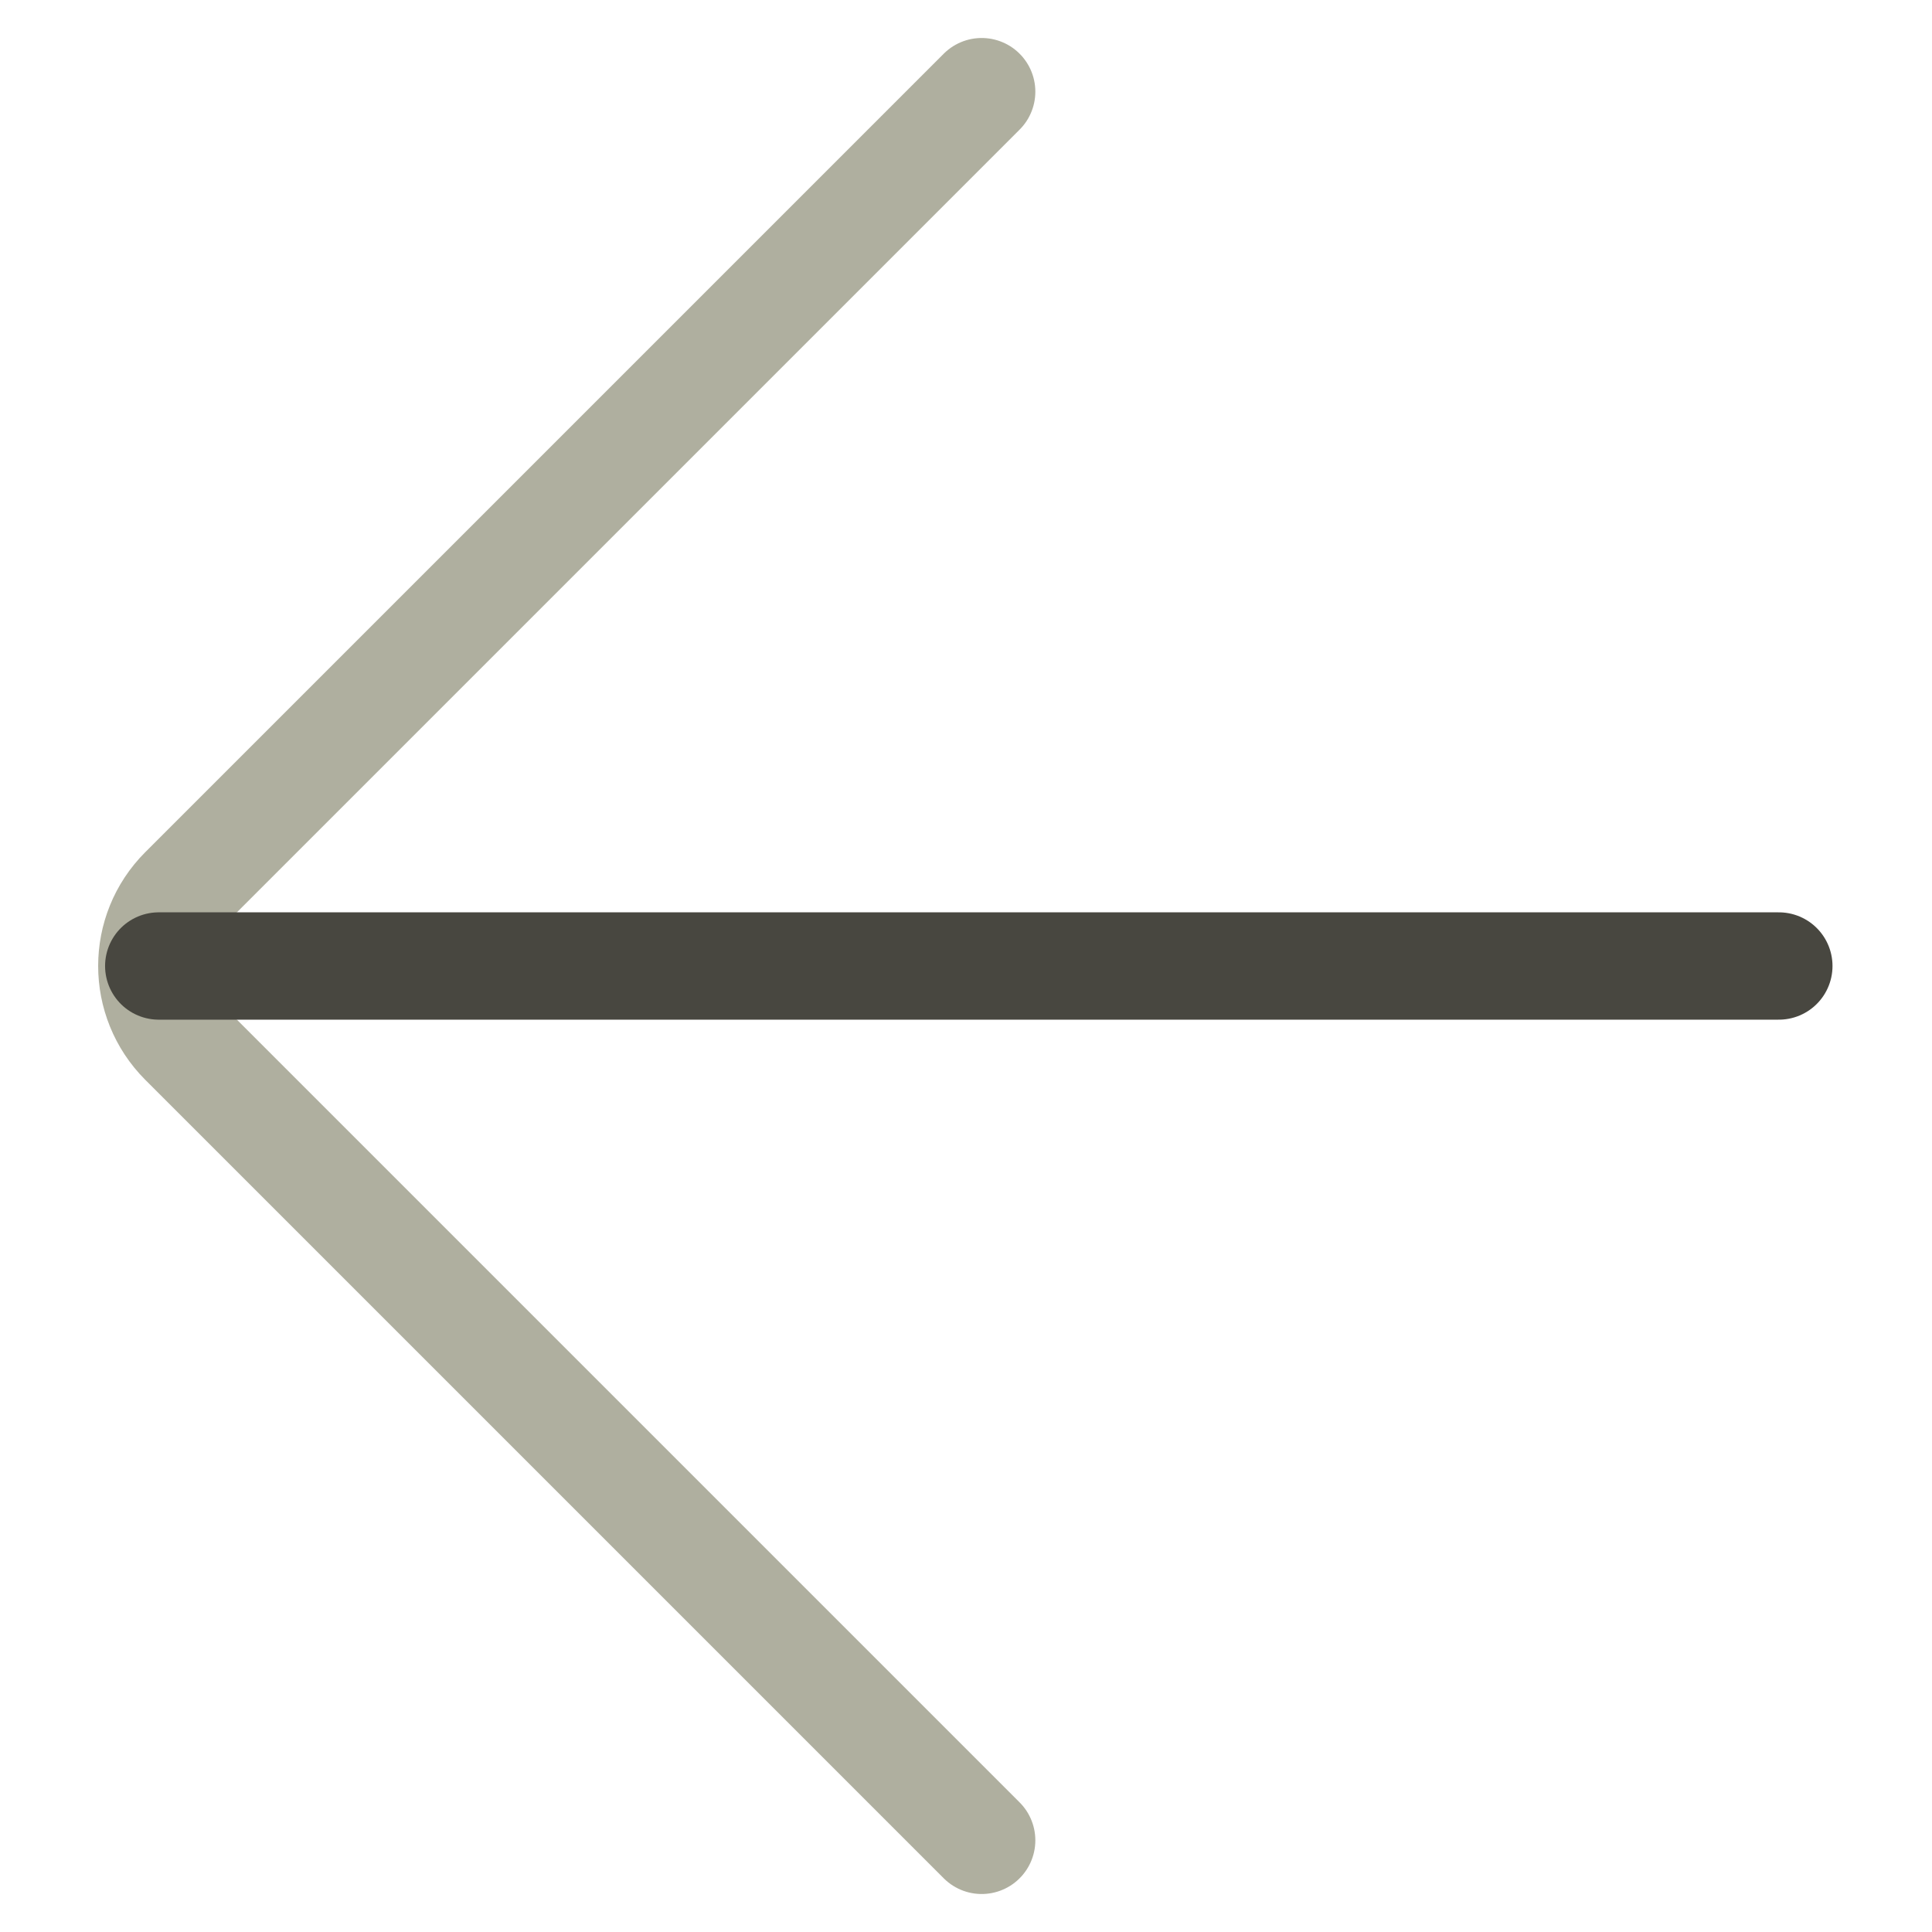 <svg width="18" height="18" viewBox="0 0 18 18" fill="none" xmlns="http://www.w3.org/2000/svg">
<path d="M9.146 0.854L1.707 8.293C1.317 8.683 1.317 9.316 1.707 9.707L9.146 17.146" stroke="#AFAF9F" stroke-linecap="round"/>
<path d="M16.573 9L1.479 9" stroke="#484740" stroke-linecap="round"/>
</svg>

